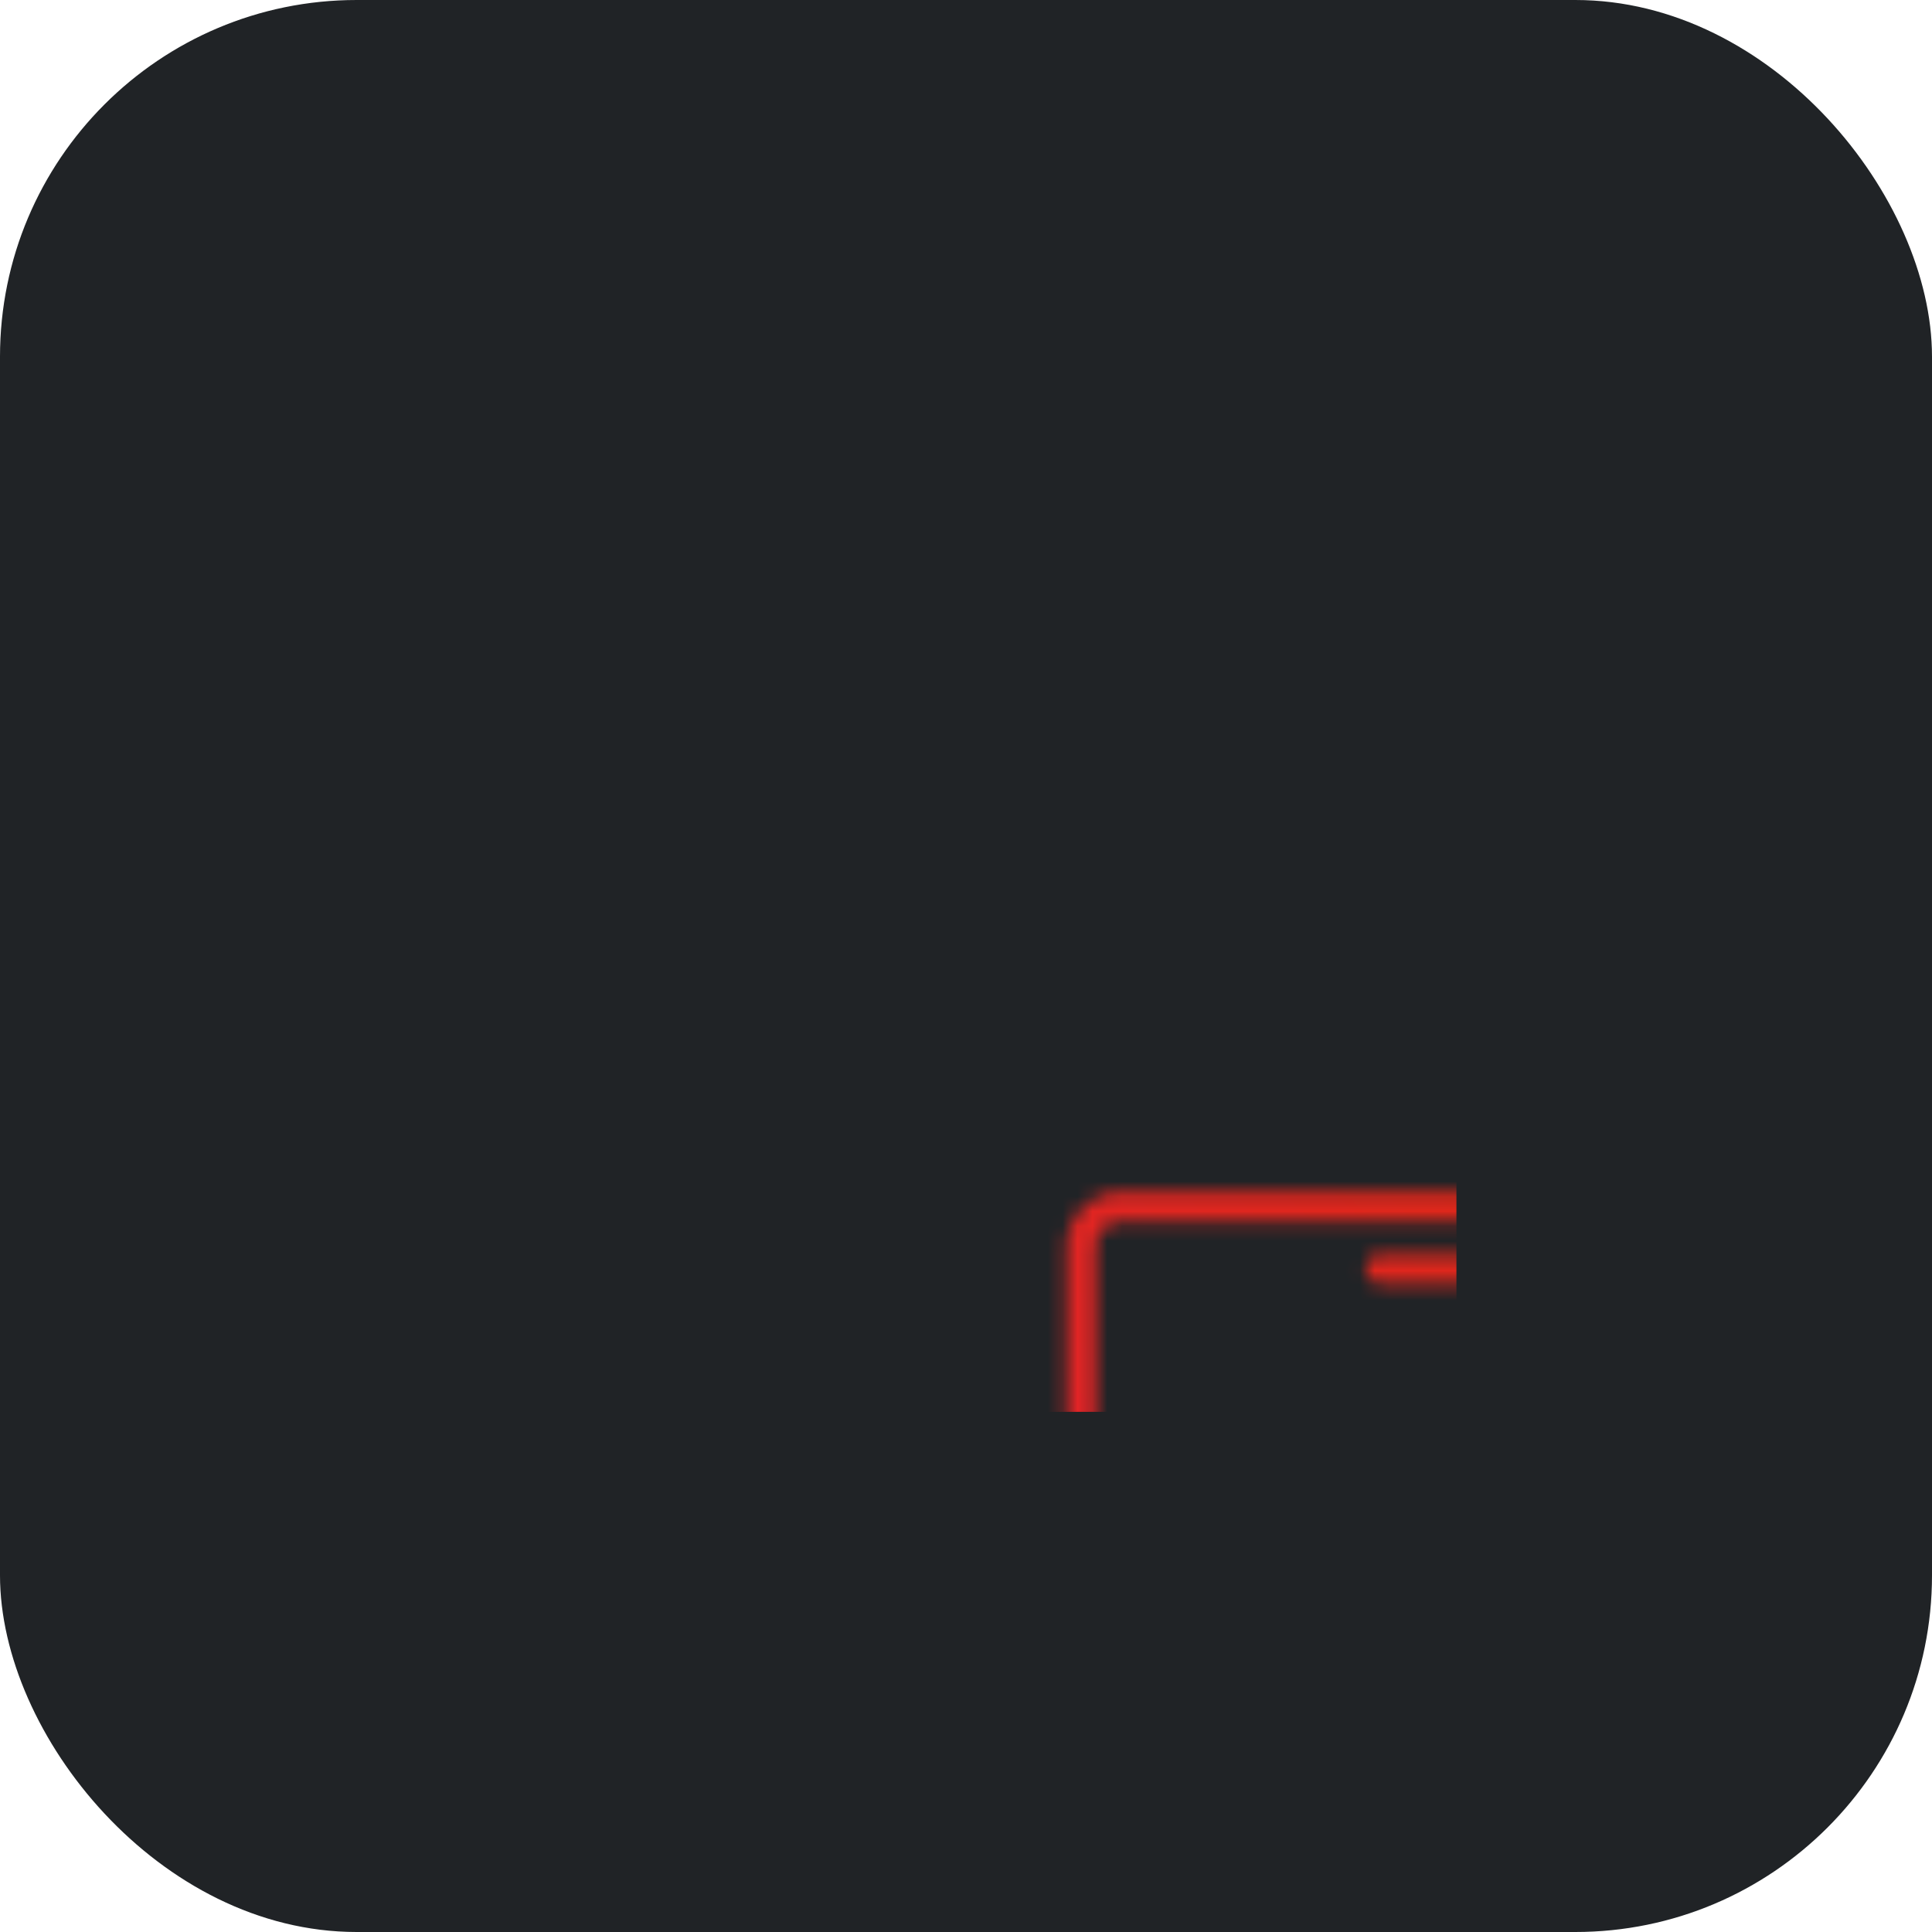 <svg xmlns="http://www.w3.org/2000/svg" width="130" height="130" viewBox="0 0 130 130">

  <defs>
    <linearGradient id="svg-defs-gradient-squared-icon-latest-technology-stack" x1="35" y1="95" x2="95" y2="35" gradientUnits="userSpaceOnUse">
      <stop offset="0" stop-color="#E52231"/>
      <stop offset="0.65" stop-color="#E0271A"/>
      <stop offset="1" stop-color="#e65522"/>
    </linearGradient>
    <mask id="svg-defs-mask-squared-icon-latest-technology-stack">
      <path class="uk-preserve" d="M35.62,79.49H94.38a.43.43,0,0,1,.43.43v1.56a2.39,2.39,0,0,1-2.39,2.39H37.59a2.39,2.39,0,0,1-2.39-2.39V79.92a.43.43,0,0,1,.43-.43Z" fill="none" stroke="#fff" stroke-linecap="round" stroke-linejoin="round" stroke-width="2"/>
      <path class="uk-preserve" d="M40.74,74.79V49a2.83,2.83,0,0,1,2.83-2.83H86.43A2.83,2.83,0,0,1,89.26,49V74.79" fill="none" stroke="#fff" stroke-linecap="round" stroke-linejoin="round" stroke-width="2"/>
      <line class="uk-preserve" x1="60.89" y1="50.37" x2="69.11" y2="50.37" fill="none" stroke="#fff" stroke-linecap="round" stroke-linejoin="round" stroke-width="2"/>
    </mask>
  </defs>

  <style>

    img[src*="squared-icon-latest-technology-stack.svg"] + svg {
      filter: drop-shadow(10px 10px 15px rgba(0, 0, 0, 0.35)) drop-shadow(-10px -10px 15px rgba(255, 255, 255, 0.048));
      will-change: filter;
    }

  </style>

  <rect class="uk-preserve" x="0" y="0" width="130" height="130" rx="24" fill="#202326" />
  <rect class="uk-preserve" x="32" y="35" width="66" height="60" fill="url(#svg-defs-gradient-squared-icon-latest-technology-stack)" mask="url(#svg-defs-mask-squared-icon-latest-technology-stack)" />

</svg>
